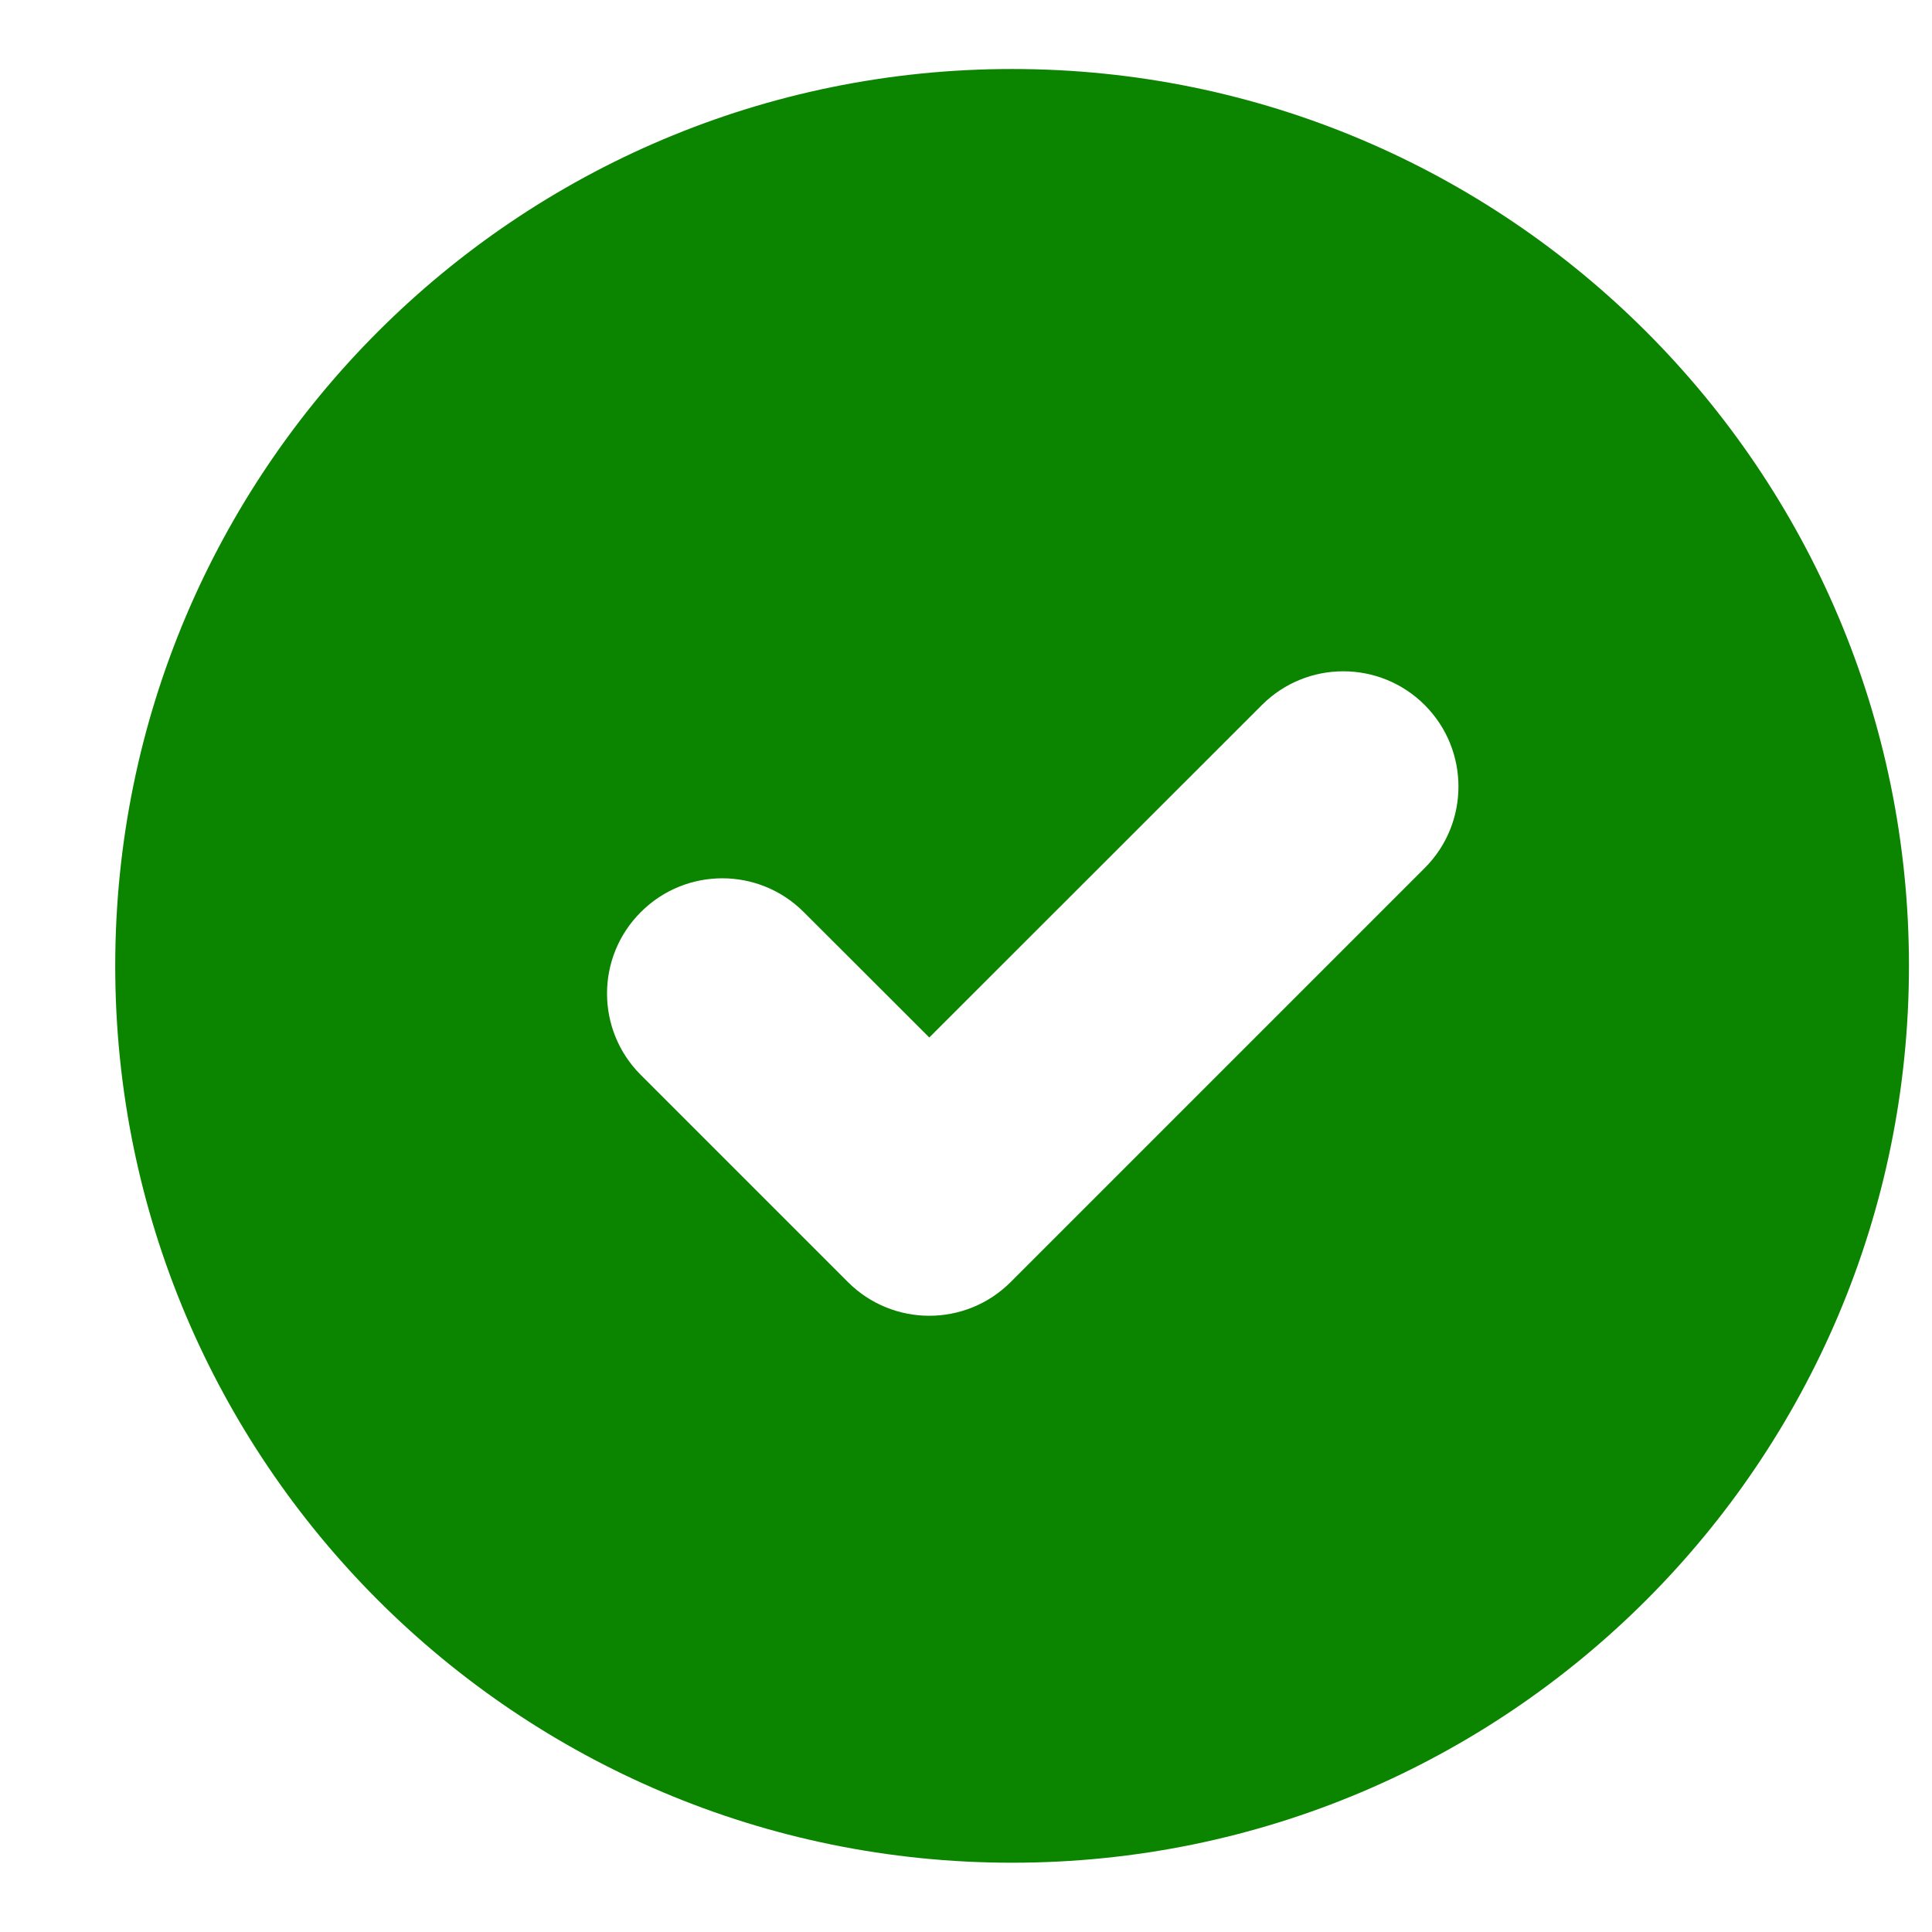 <svg width="14" height="14" viewBox="0 0 14 14" fill="none" xmlns="http://www.w3.org/2000/svg">
<path fill-rule="evenodd" clip-rule="evenodd" d="M13.833 6.999C13.833 3.41 10.923 0.5 7.334 0.5C3.744 0.5 0.835 3.41 0.835 6.999C0.835 10.589 3.744 13.498 7.334 13.498C10.923 13.498 13.833 10.589 13.833 6.999ZM10.324 6.29C10.65 5.964 10.65 5.435 10.324 5.109C9.998 4.783 9.47 4.783 9.144 5.109L6.734 7.518L5.824 6.609C5.498 6.283 4.97 6.283 4.644 6.609C4.317 6.935 4.317 7.464 4.644 7.79L6.144 9.29C6.47 9.616 6.998 9.616 7.324 9.29L10.324 6.29Z" fill="#0B8500"/>
</svg>
